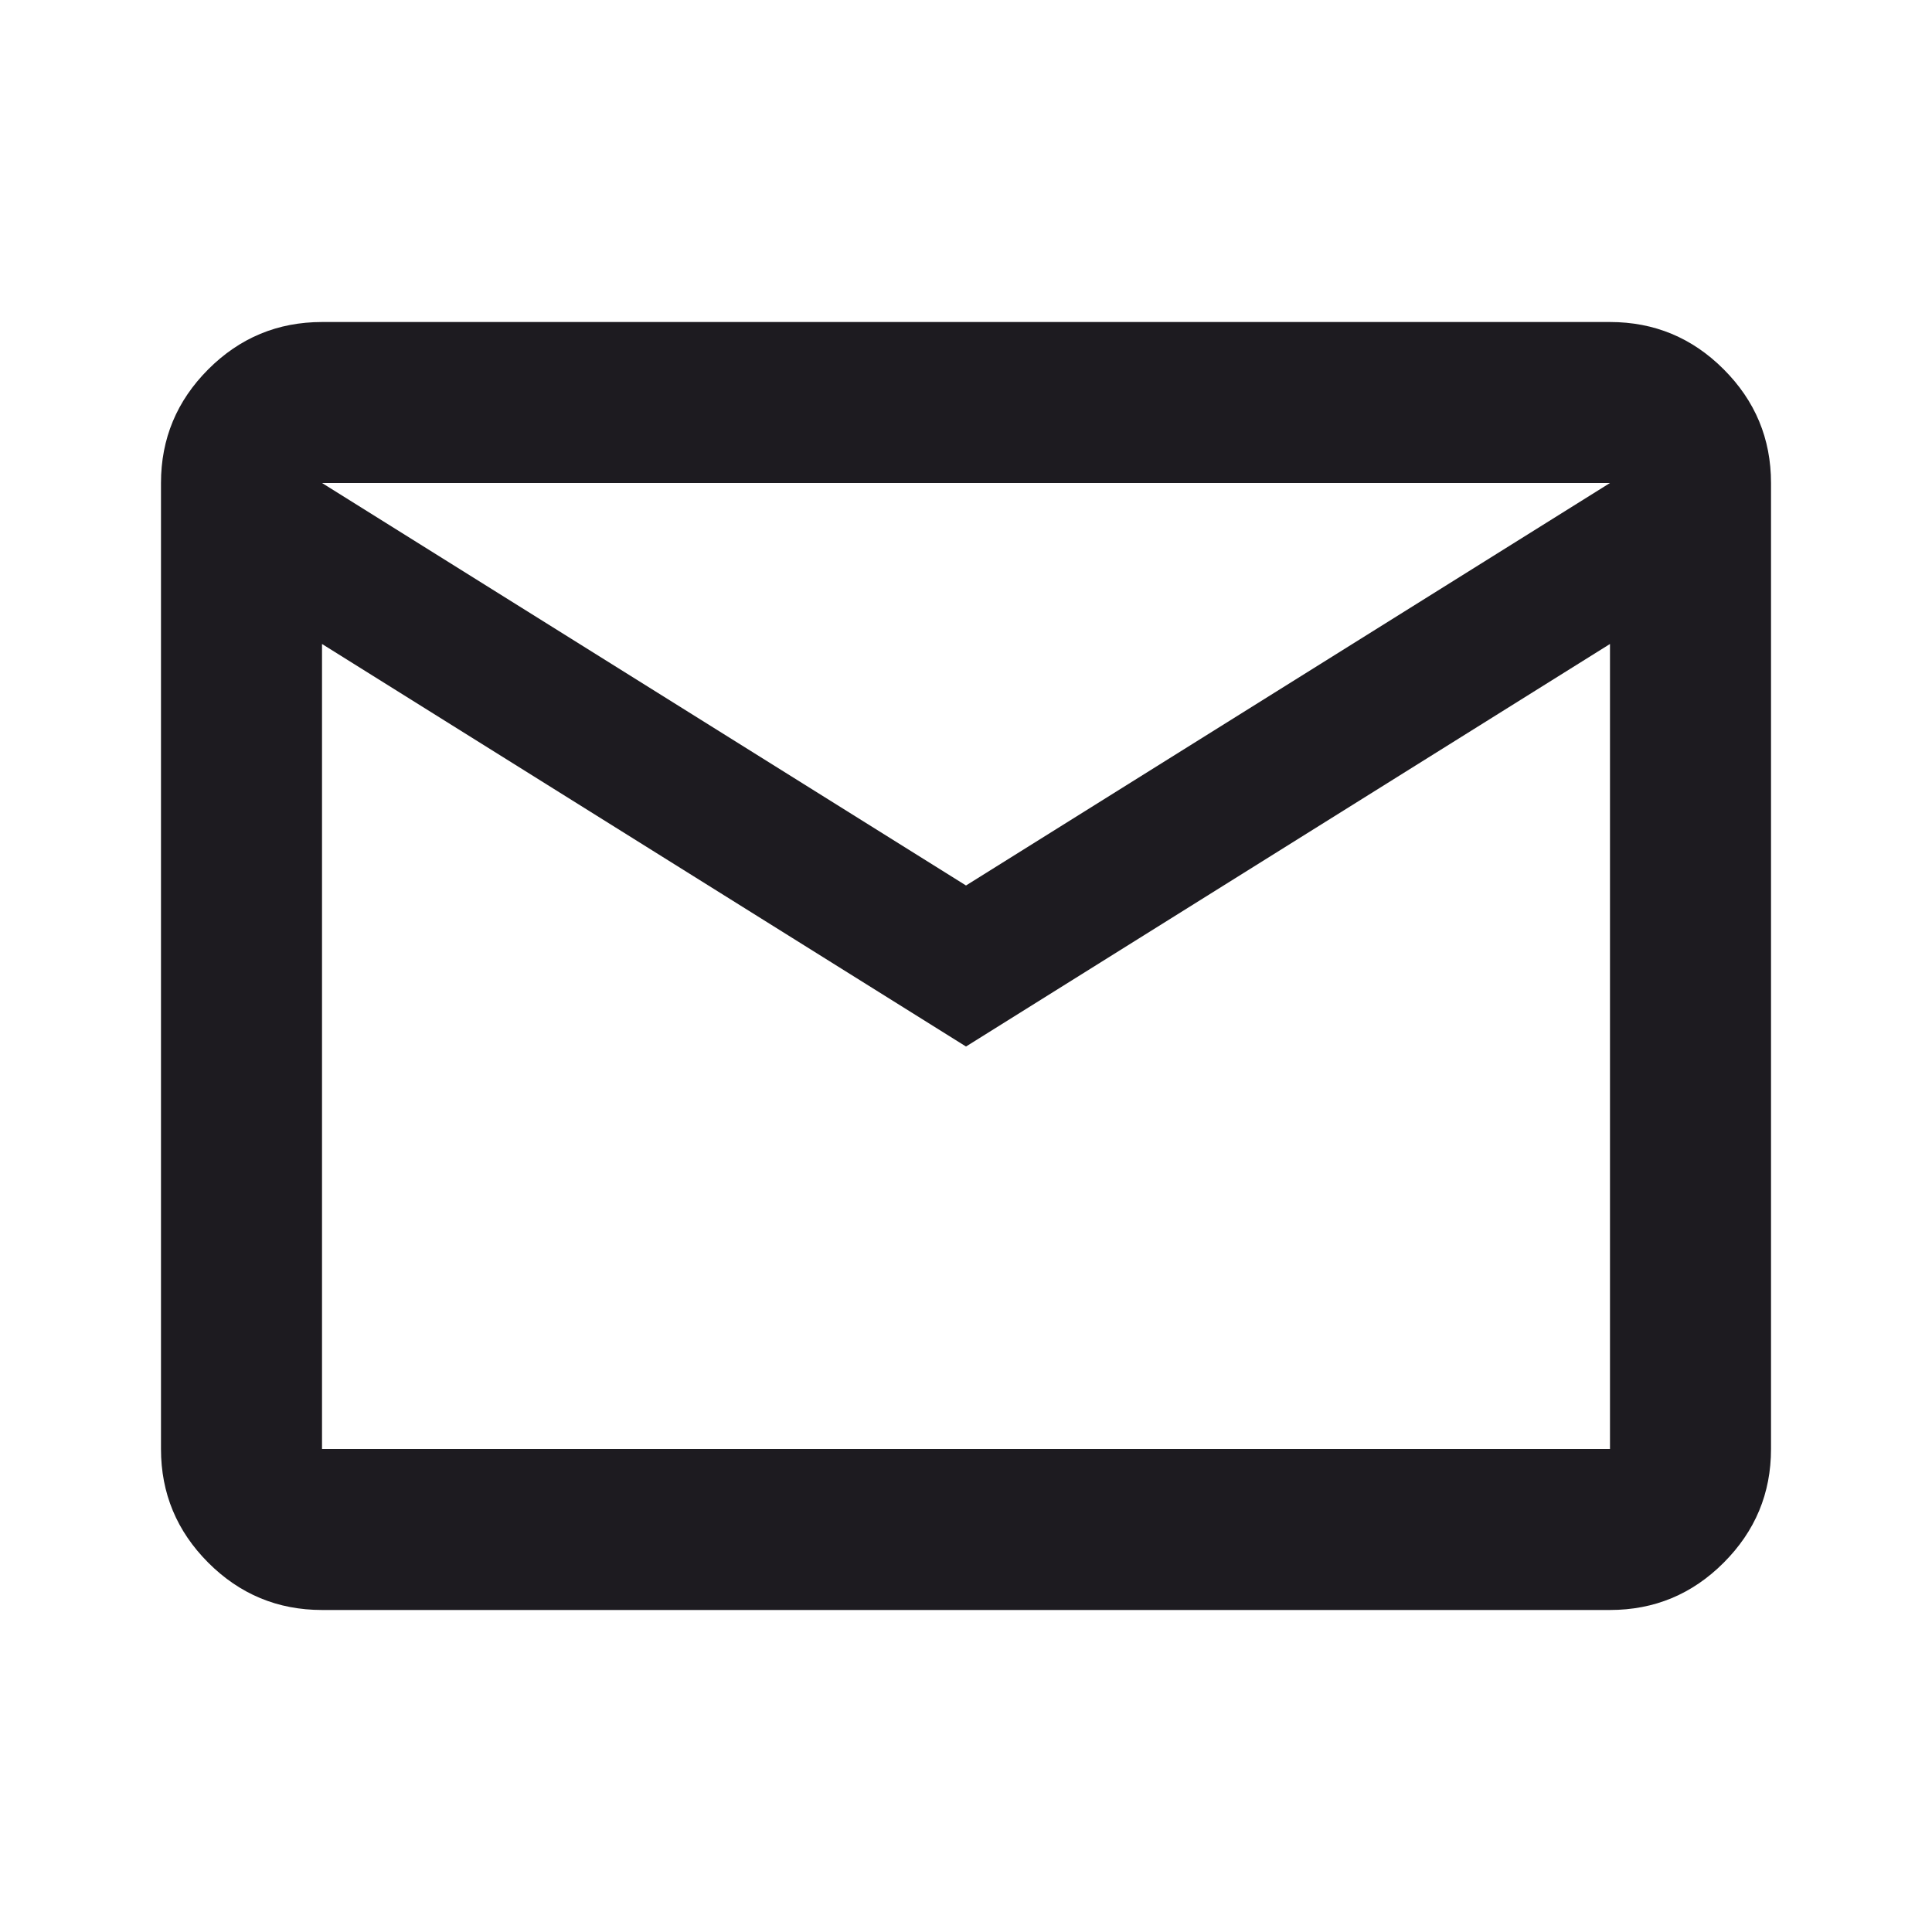 <?xml version="1.0" encoding="UTF-8" standalone="no"?><svg width='40' height='40' viewBox='0 0 40 40' fill='none' xmlns='http://www.w3.org/2000/svg'>
<path d='M6.667 33.333C5.75 33.333 4.965 33.007 4.312 32.354C3.66 31.701 3.333 30.917 3.333 30V10C3.333 9.083 3.66 8.299 4.312 7.646C4.965 6.993 5.75 6.667 6.667 6.667H33.333C34.25 6.667 35.035 6.993 35.687 7.646C36.34 8.299 36.667 9.083 36.667 10V30C36.667 30.917 36.34 31.701 35.687 32.354C35.035 33.007 34.25 33.333 33.333 33.333H6.667ZM20 21.667L6.667 13.333V30H33.333V13.333L20 21.667ZM20 18.333L33.333 10H6.667L20 18.333ZM6.667 13.333V10V30V13.333Z' fill='#1D1B20'/>
</svg>
